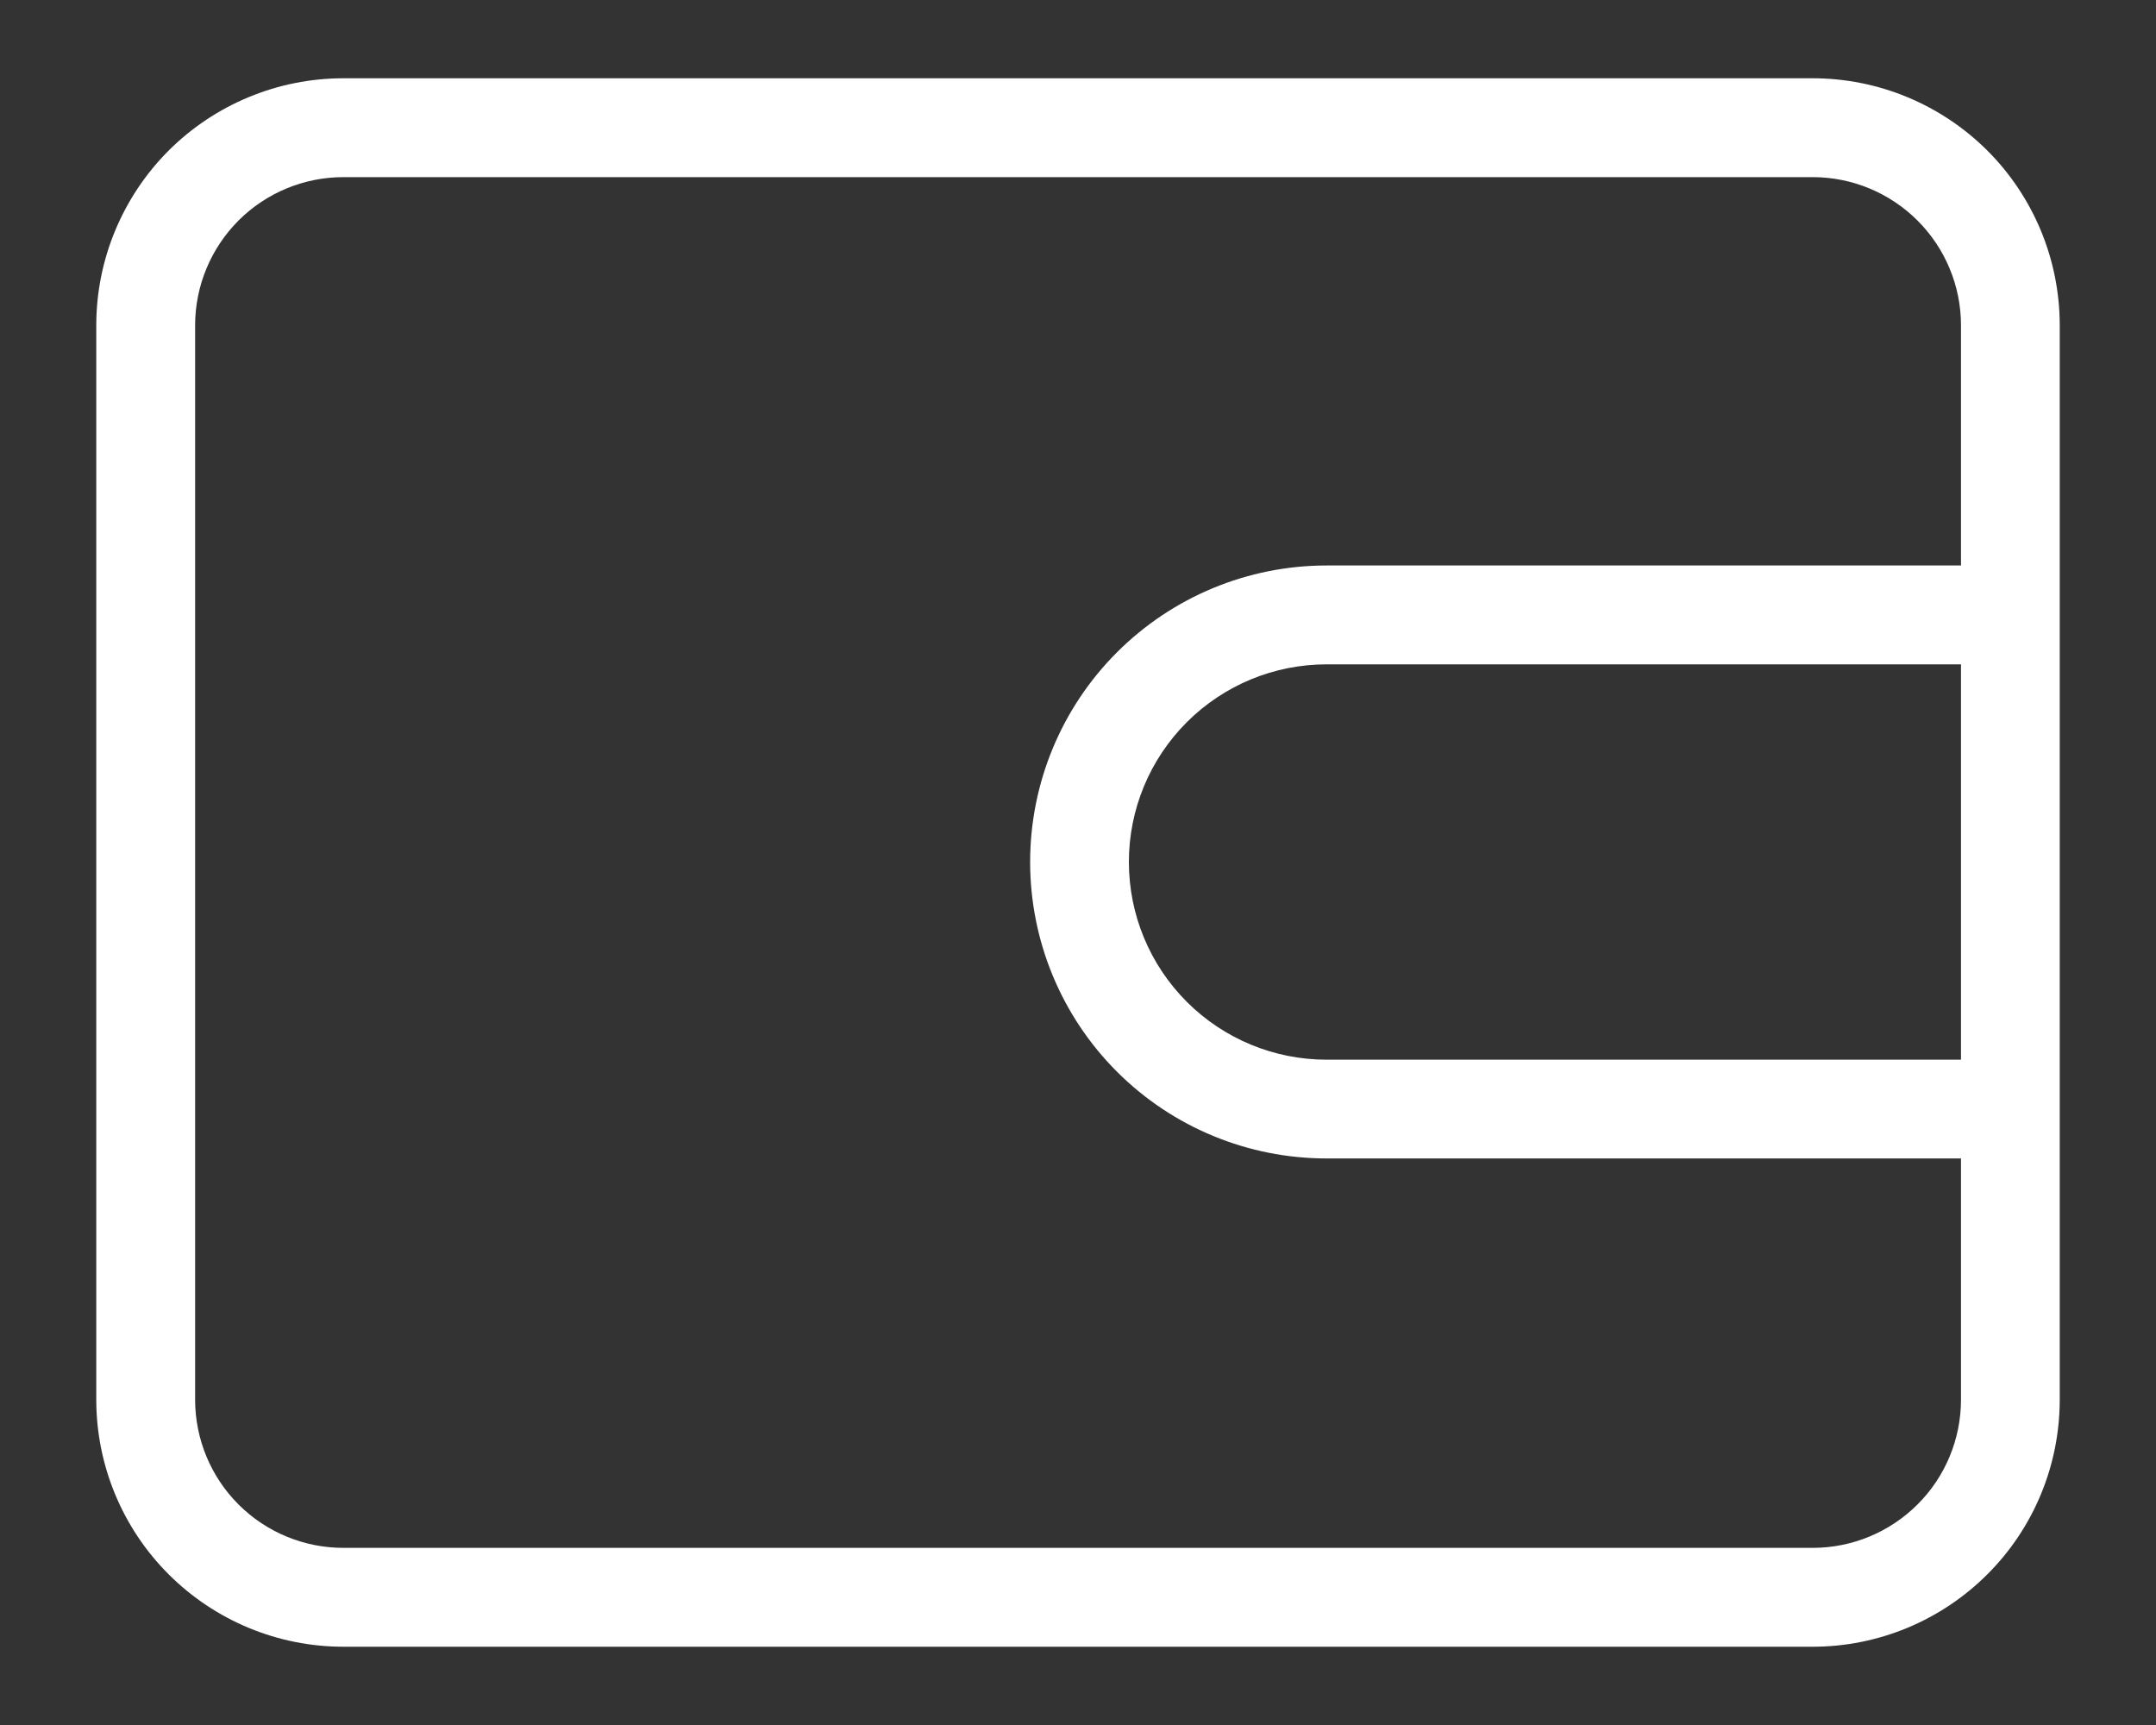 <svg width="20" height="16" viewBox="0 0 20 16" fill="none" xmlns="http://www.w3.org/2000/svg">
<rect x="0" y="0" width="20" height="16" fill="#333333" stroke="none"/>
<path d="M16.816 0.726H3.185C2.577 0.726 1.994 0.968 1.564 1.397C1.135 1.827 0.893 2.41 0.893 3.018V12.982C0.893 13.59 1.135 14.173 1.564 14.602C1.994 15.032 2.577 15.274 3.185 15.274H16.816C17.423 15.274 18.006 15.032 18.436 14.602C18.866 14.173 19.107 13.59 19.107 12.982V3.018C19.107 2.41 18.866 1.827 18.436 1.397C18.006 0.968 17.423 0.726 16.816 0.726ZM18.191 9.829H12.306C11.819 9.829 11.353 9.636 11.009 9.292C10.665 8.948 10.472 8.482 10.472 7.995C10.472 7.509 10.665 7.043 11.009 6.699C11.353 6.355 11.819 6.162 12.306 6.162H18.191V9.829ZM12.306 5.245C11.576 5.245 10.877 5.535 10.361 6.051C9.845 6.567 9.556 7.266 9.556 7.995C9.556 8.725 9.845 9.424 10.361 9.94C10.877 10.456 11.576 10.745 12.306 10.745H18.191V12.982C18.191 13.347 18.046 13.697 17.788 13.954C17.53 14.212 17.18 14.357 16.816 14.357H3.185C2.82 14.357 2.47 14.212 2.212 13.954C1.955 13.697 1.81 13.347 1.81 12.982V3.018C1.81 2.653 1.955 2.304 2.212 2.046C2.47 1.788 2.82 1.643 3.185 1.643H16.816C17.18 1.643 17.53 1.788 17.788 2.046C18.046 2.304 18.191 2.653 18.191 3.018V5.245H12.306Z" fill="white"/>
</svg>

